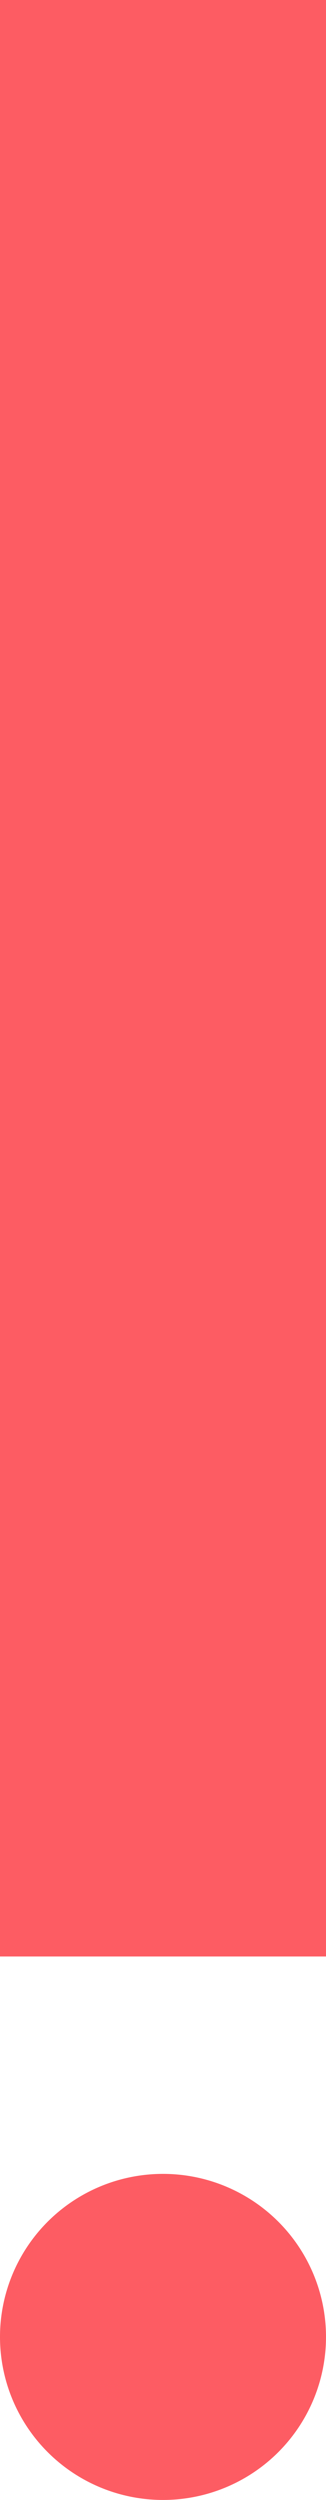 <?xml version="1.0" encoding="UTF-8" standalone="no"?>
<svg width="3px" height="23px" viewBox="0 0 3 23" version="1.1" xmlns="http://www.w3.org/2000/svg" xmlns:xlink="http://www.w3.org/1999/xlink">
    <!-- Generator: Sketch 40.2 (33826) - http://www.bohemiancoding.com/sketch -->
    <title>Group 2</title>
    <desc>Created with Sketch.</desc>
    <defs></defs>
    <g id="Page-1" stroke="none" stroke-width="1" fill="none" fill-rule="evenodd">
        <g id="application" transform="translate(-971, -274)">
            <g id="Group-2" transform="translate(971, 275)">
                <path d="M1.5,0.5 L1.5,15.5" id="Line" stroke="#FD5C63" stroke-width="3" stroke-linecap="square"></path>
                <circle id="Oval" fill="#FD5C63" cx="1.5" cy="20.5" r="1.5"></circle>
            </g>
        </g>
    </g>
</svg>